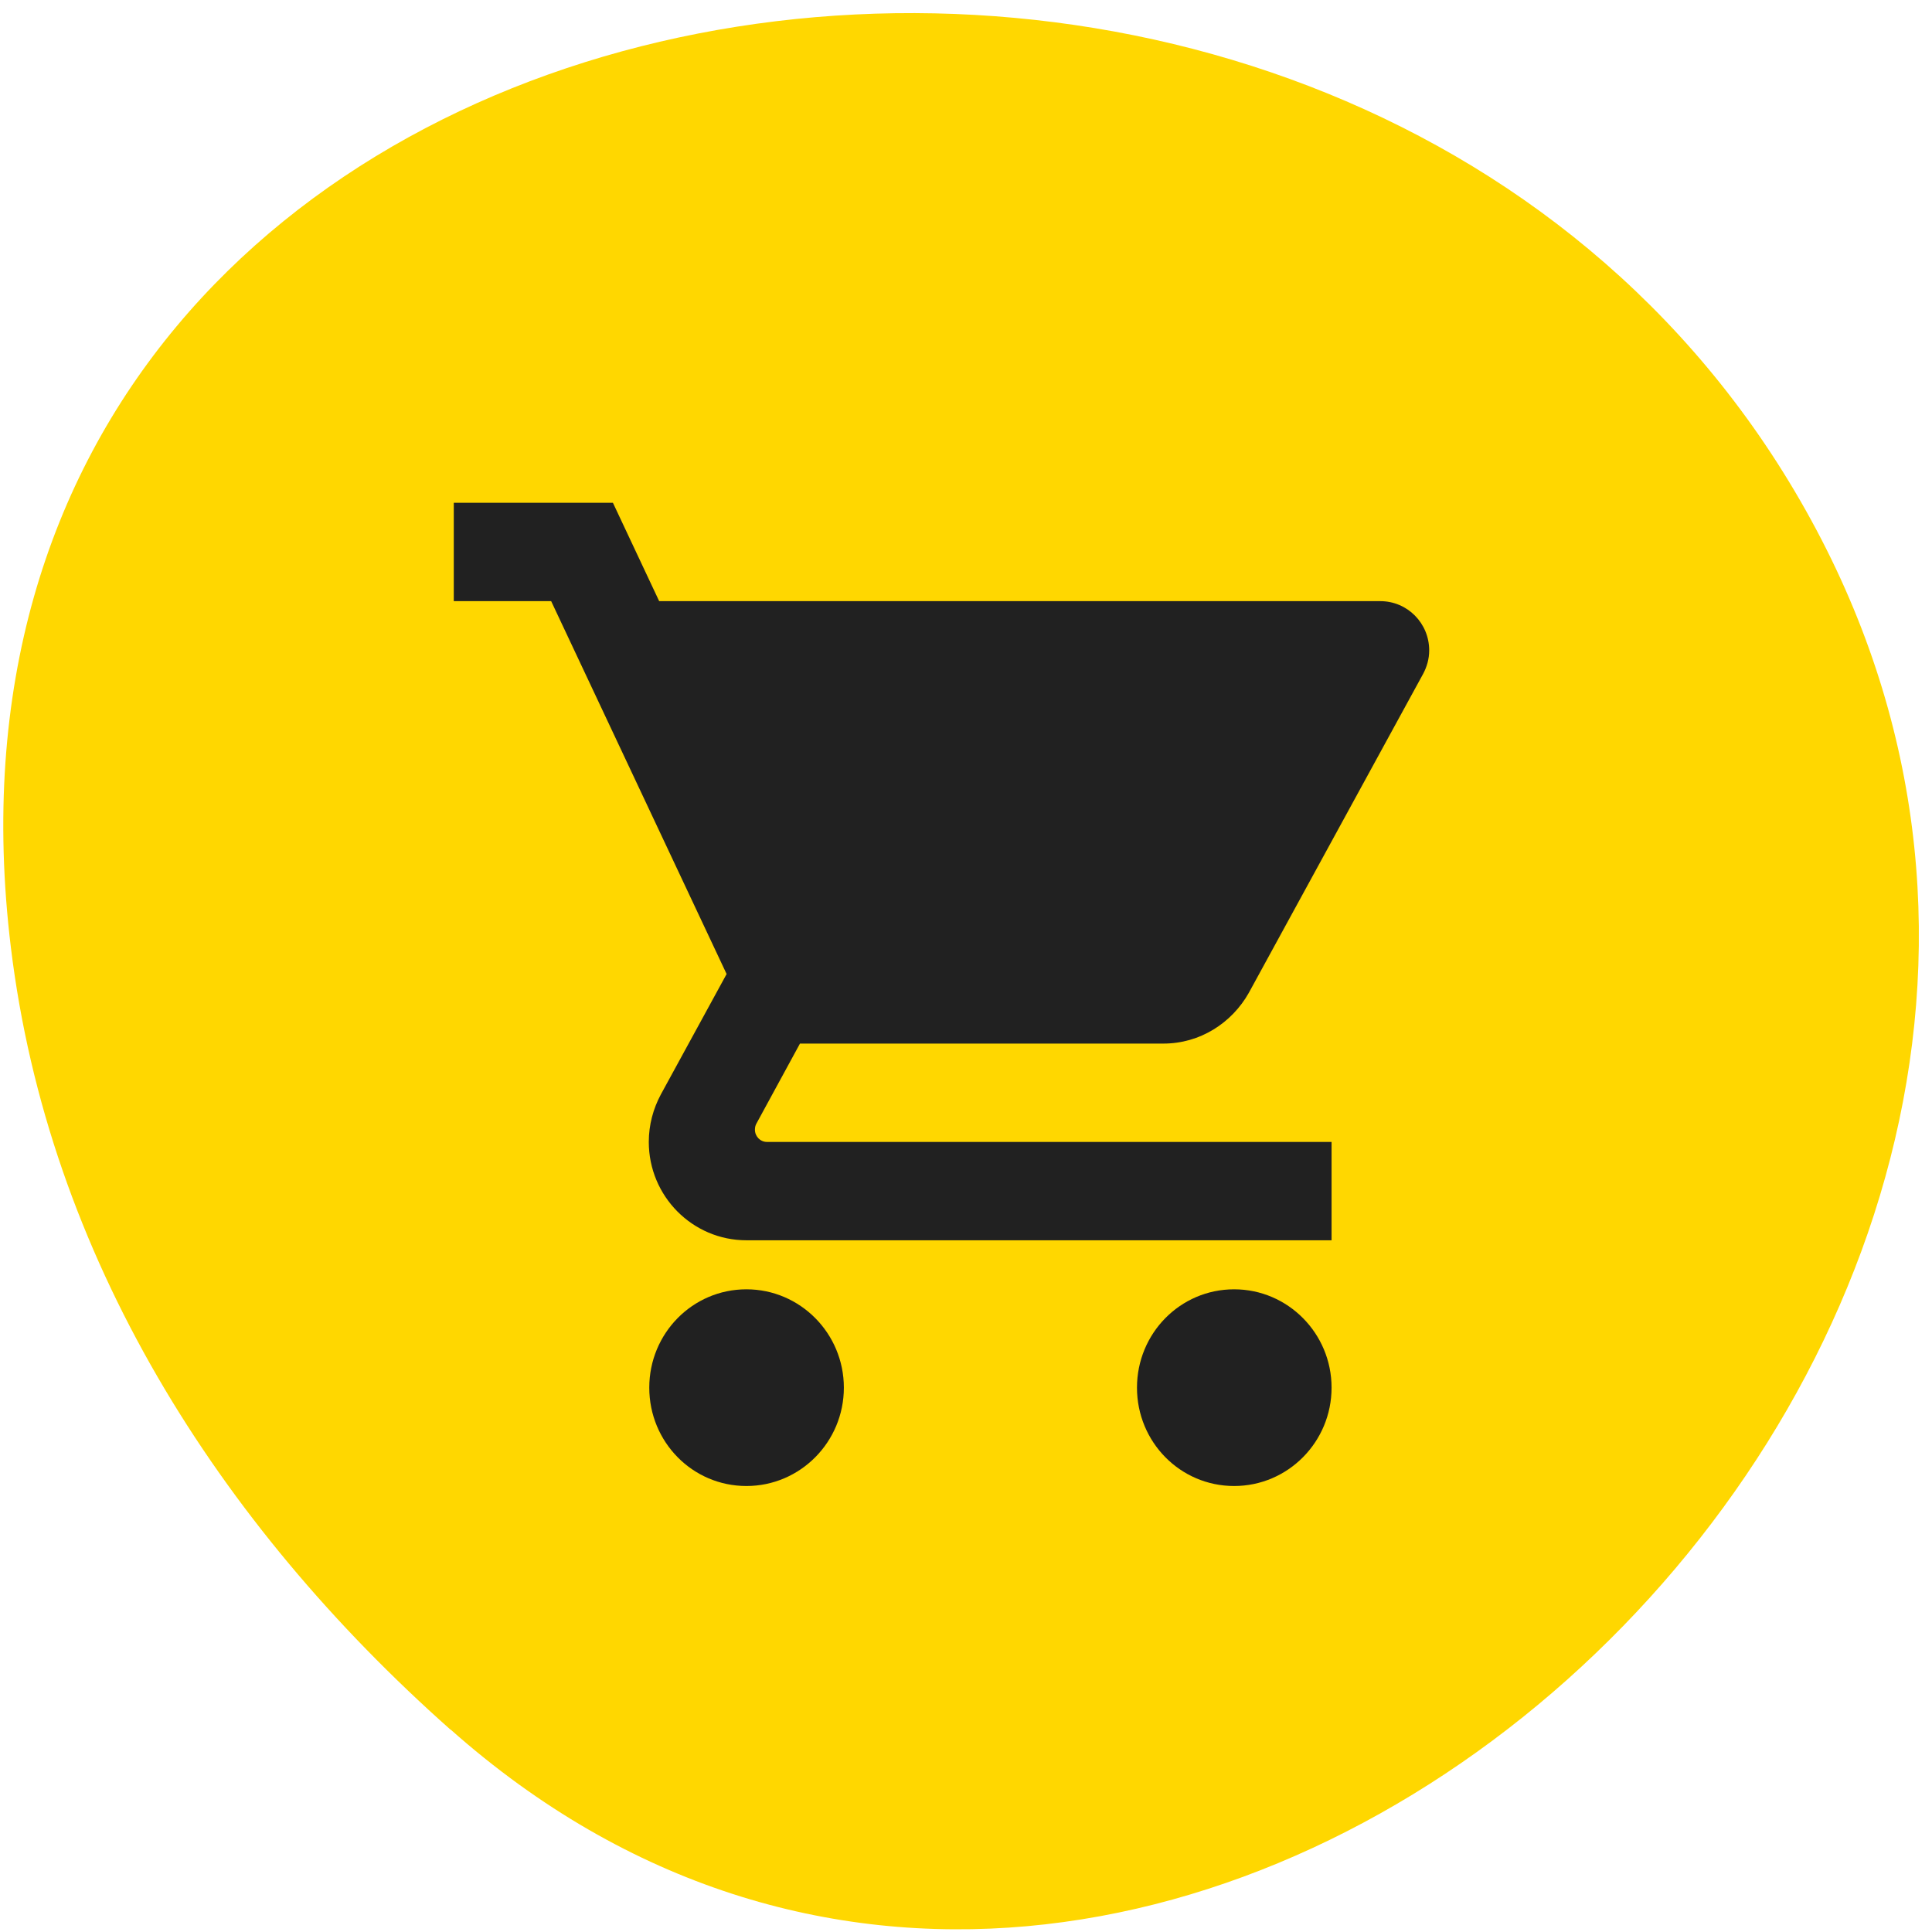 
<svg xmlns="http://www.w3.org/2000/svg" xmlns:xlink="http://www.w3.org/1999/xlink" width="32px" height="32px" viewBox="0 0 32 32" version="1.1">
<g id="surface1">
<path style=" stroke:none;fill-rule:nonzero;fill:rgb(100%,84.314%,0%);fill-opacity:1;" d="M 7.465 28.648 C 19.266 39.117 37.43 22.602 30.086 8.777 C 22.66 -5.199 -1.91 -1.477 0.18 15.691 C 0.801 20.801 3.609 25.23 7.461 28.648 Z M 7.465 28.648 "/>
<path style=" stroke:none;fill-rule:nonzero;fill:rgb(12.941%,12.941%,12.941%);fill-opacity:1;" d="M 12.363 21.355 C 11.469 21.355 10.754 22.086 10.754 22.984 C 10.754 23.883 11.469 24.613 12.363 24.613 C 13.254 24.613 13.977 23.883 13.977 22.984 C 13.977 22.086 13.254 21.355 12.363 21.355 Z M 7.516 8.328 L 7.516 9.957 L 9.129 9.957 L 12.035 16.133 L 10.945 18.129 C 10.82 18.363 10.746 18.629 10.746 18.914 C 10.746 19.812 11.469 20.543 12.363 20.543 L 22.055 20.543 L 22.055 18.914 L 12.703 18.914 C 12.594 18.914 12.504 18.824 12.504 18.711 C 12.504 18.672 12.512 18.641 12.527 18.613 L 13.25 17.285 L 19.27 17.285 C 19.875 17.285 20.402 16.945 20.684 16.445 L 23.57 11.164 C 23.633 11.047 23.672 10.914 23.672 10.773 C 23.672 10.32 23.309 9.957 22.863 9.957 L 10.918 9.957 L 10.152 8.328 Z M 20.441 21.355 C 19.547 21.355 18.832 22.086 18.832 22.984 C 18.832 23.883 19.547 24.613 20.441 24.613 C 21.332 24.613 22.055 23.883 22.055 22.984 C 22.055 22.086 21.332 21.355 20.441 21.355 Z M 20.441 21.355 "/>
</g>
</svg>
